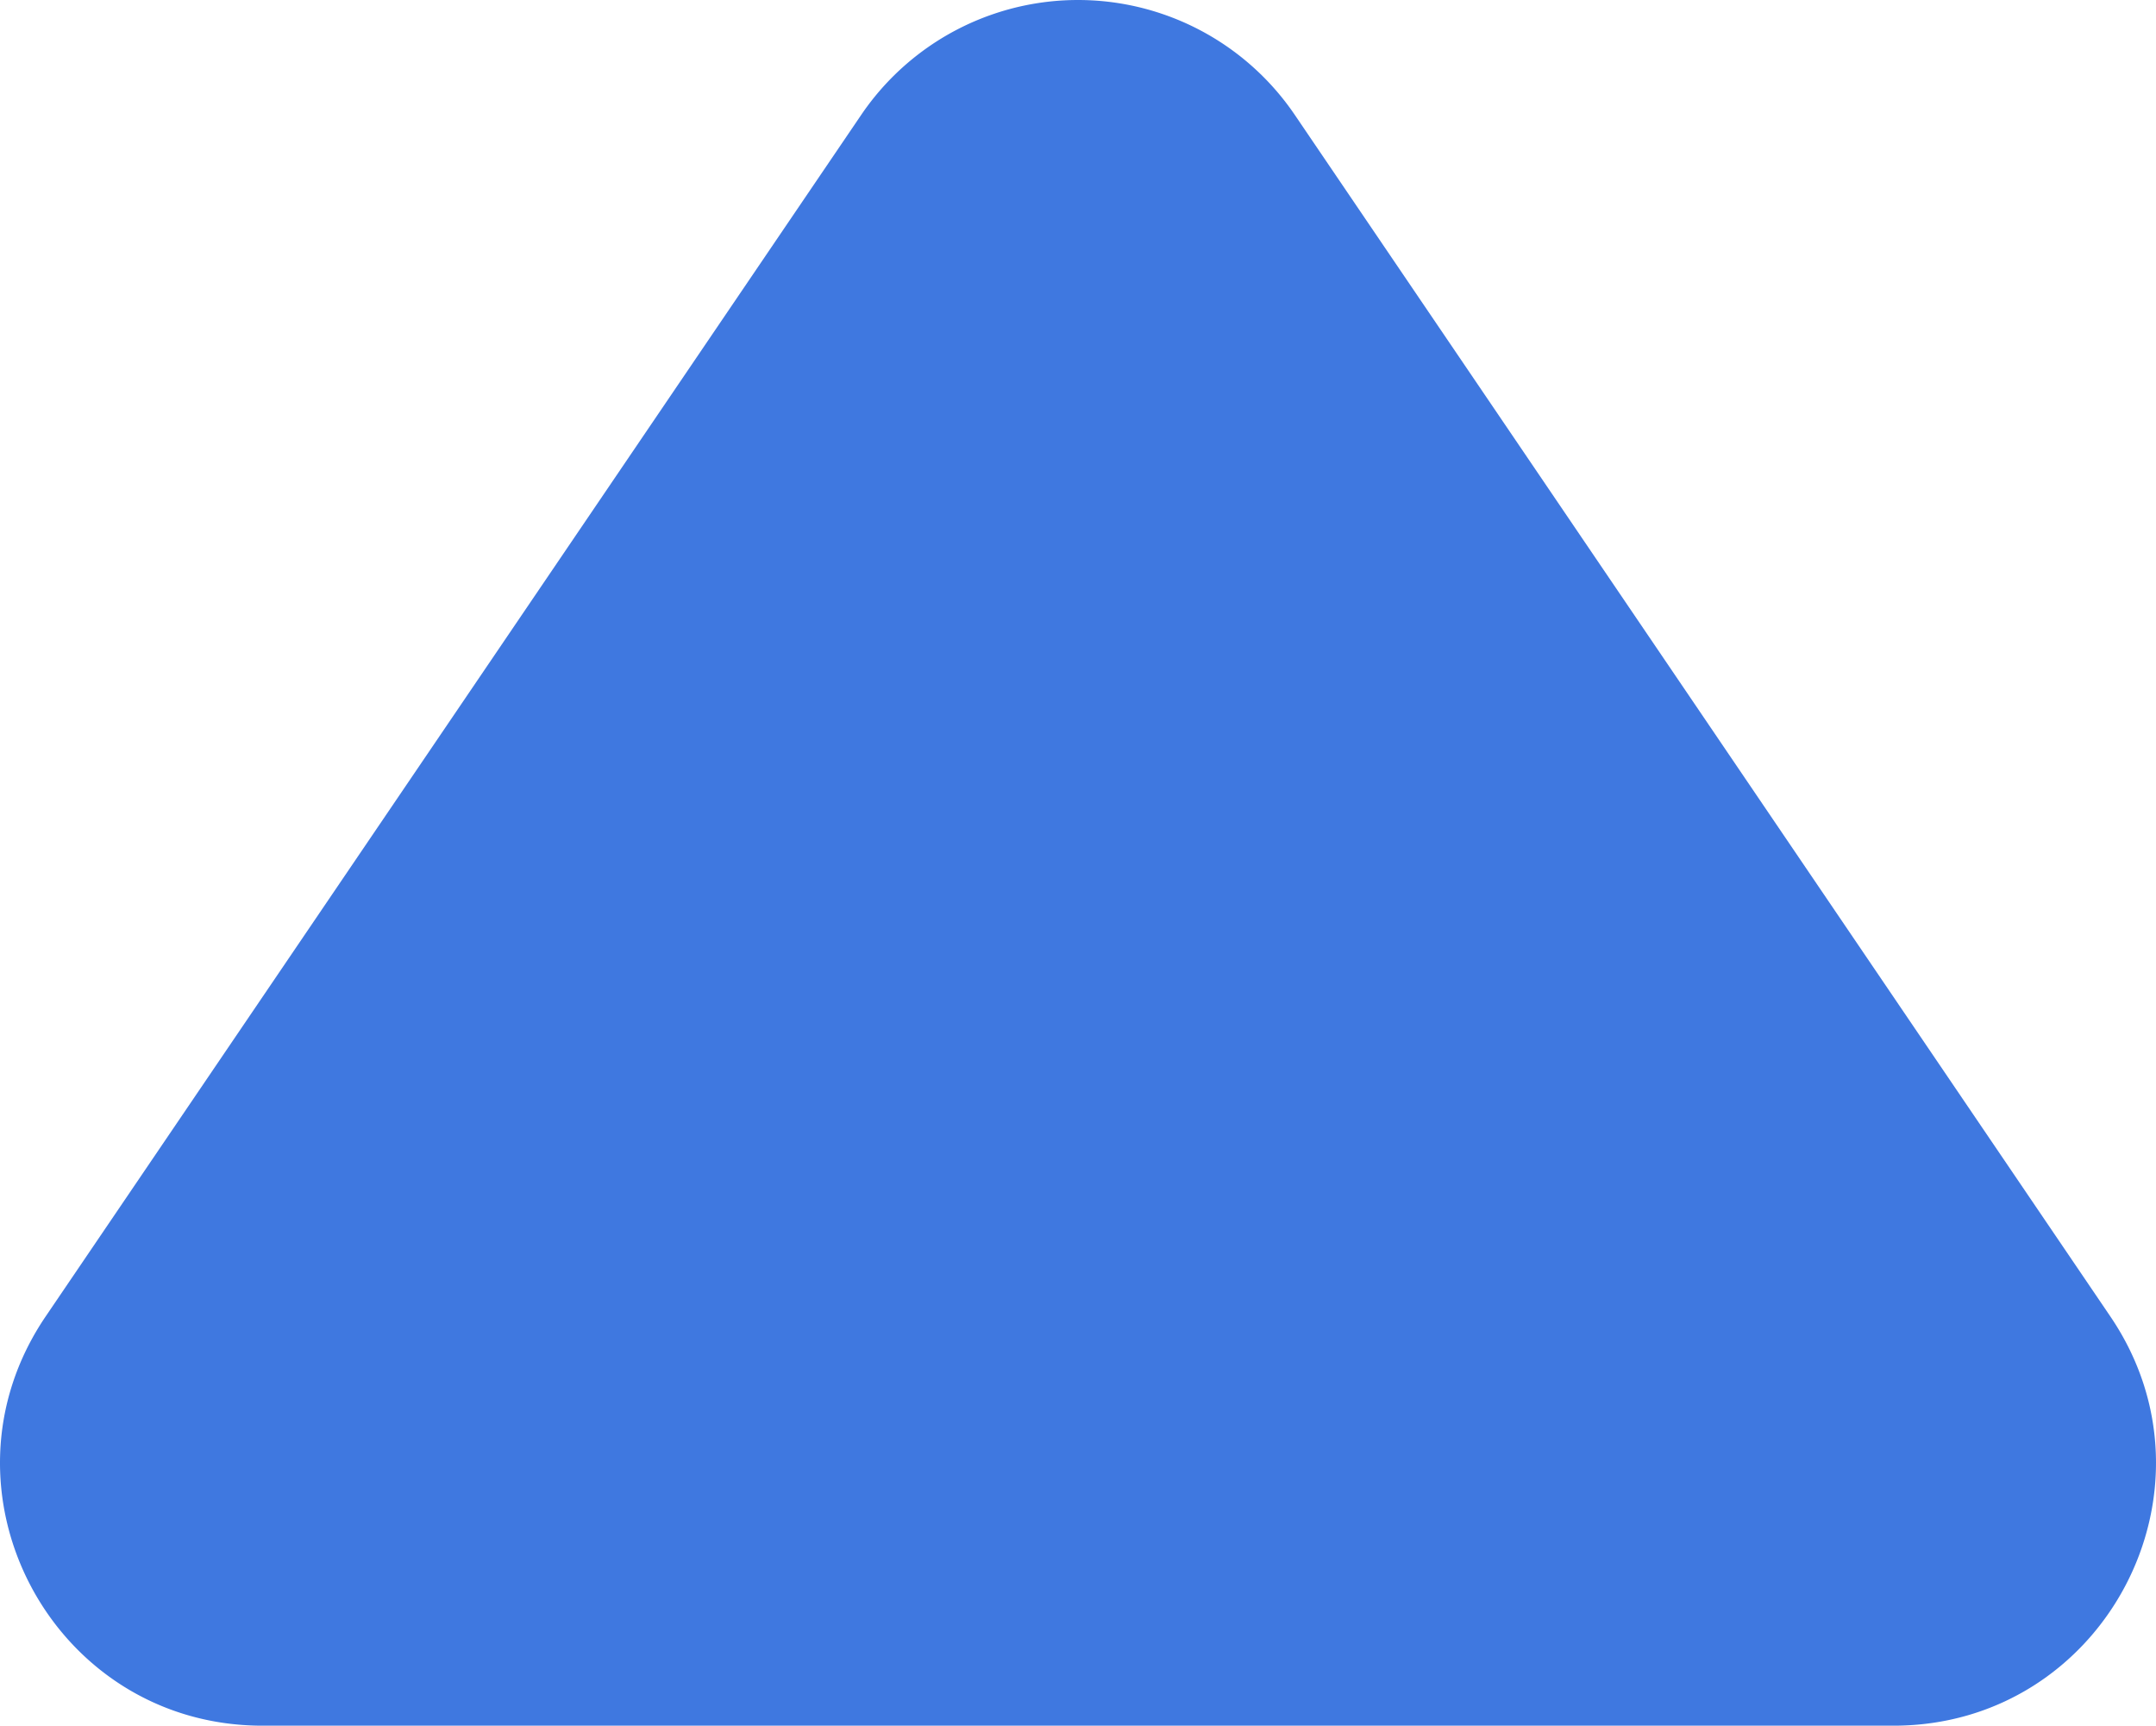 <svg xmlns="http://www.w3.org/2000/svg" viewBox="0 0 411.42 329.24"><g data-name="Layer 2"><path fill="#3f78e0" class="svg-fill" d="M164.34 21.92L8.72 251.15c-22.54 33.2 1.24 78.09 41.37 78.09h311.24c40.13 0 63.91-44.89 41.37-78.09L247.08 21.92a50 50 0 00-82.74 0z" data-name="Layer 1"/></g></svg>